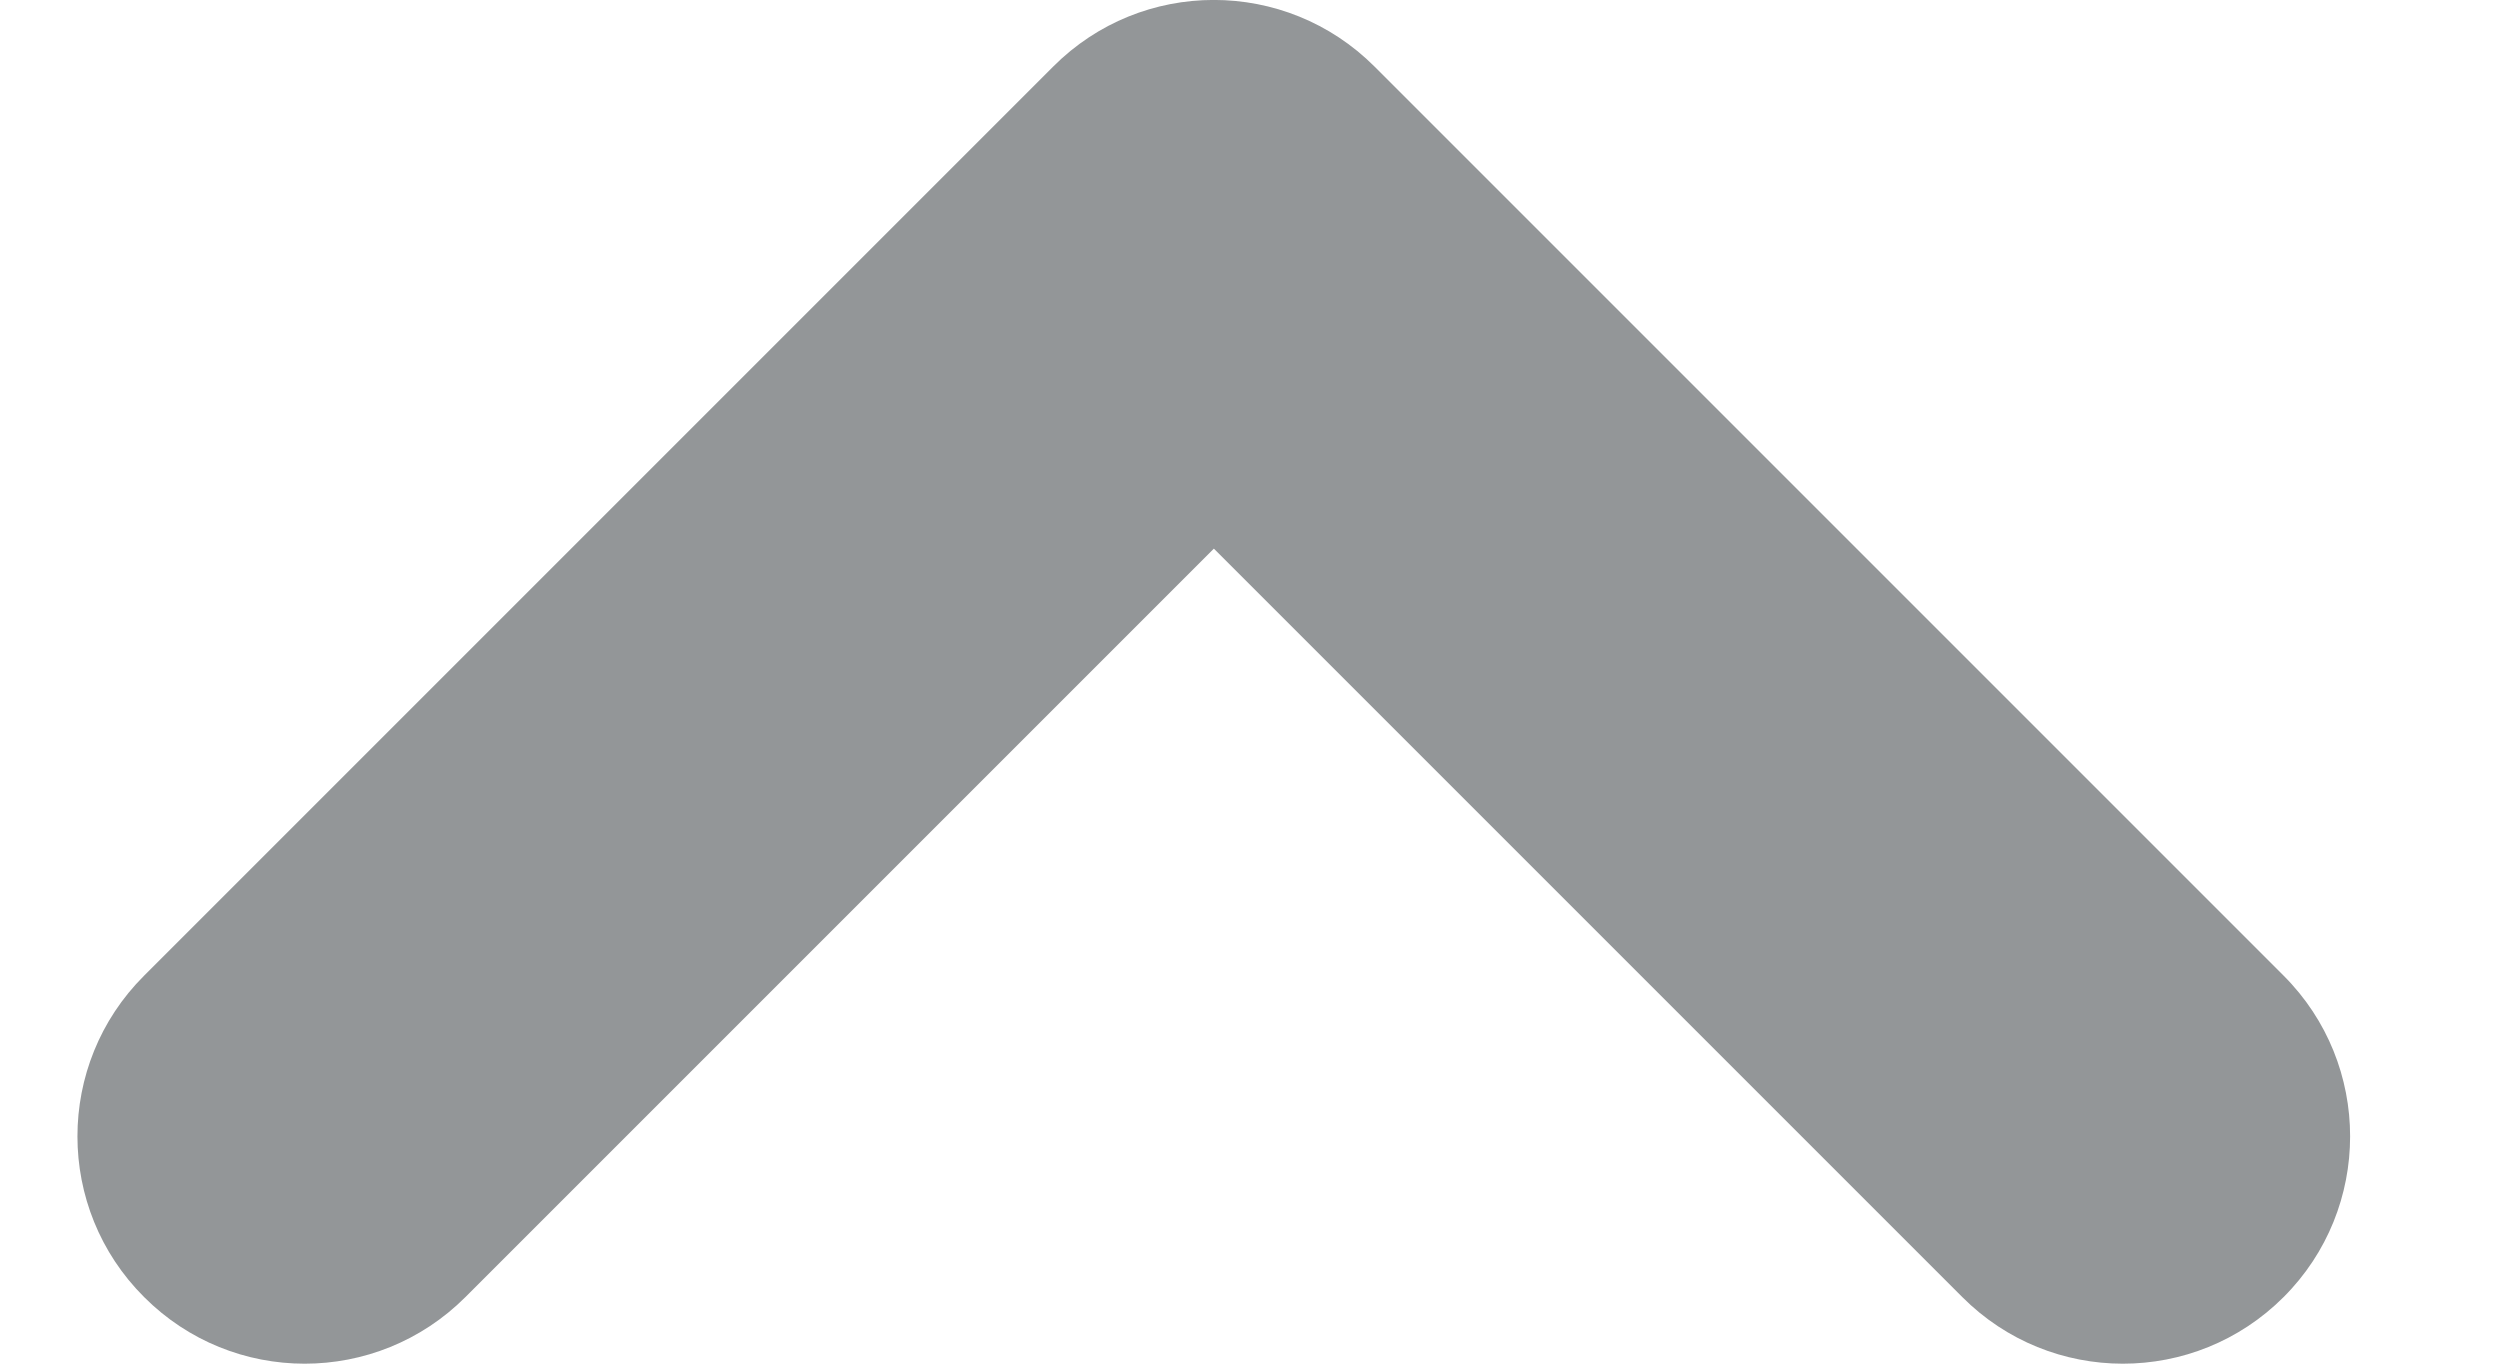 <svg width="11" height="6" viewBox="0 0 11 6" fill="none" xmlns="http://www.w3.org/2000/svg">
<path fill-rule="evenodd" clip-rule="evenodd" d="M4.634 0.293C5.024 -0.098 5.657 -0.098 6.048 0.293L10.048 4.293C10.438 4.683 10.438 5.317 10.048 5.707C9.657 6.098 9.024 6.098 8.634 5.707L5.341 2.414L2.048 5.707C1.657 6.098 1.024 6.098 0.634 5.707C0.243 5.317 0.243 4.683 0.634 4.293L4.634 0.293Z" fill="#939698"/>
</svg>
